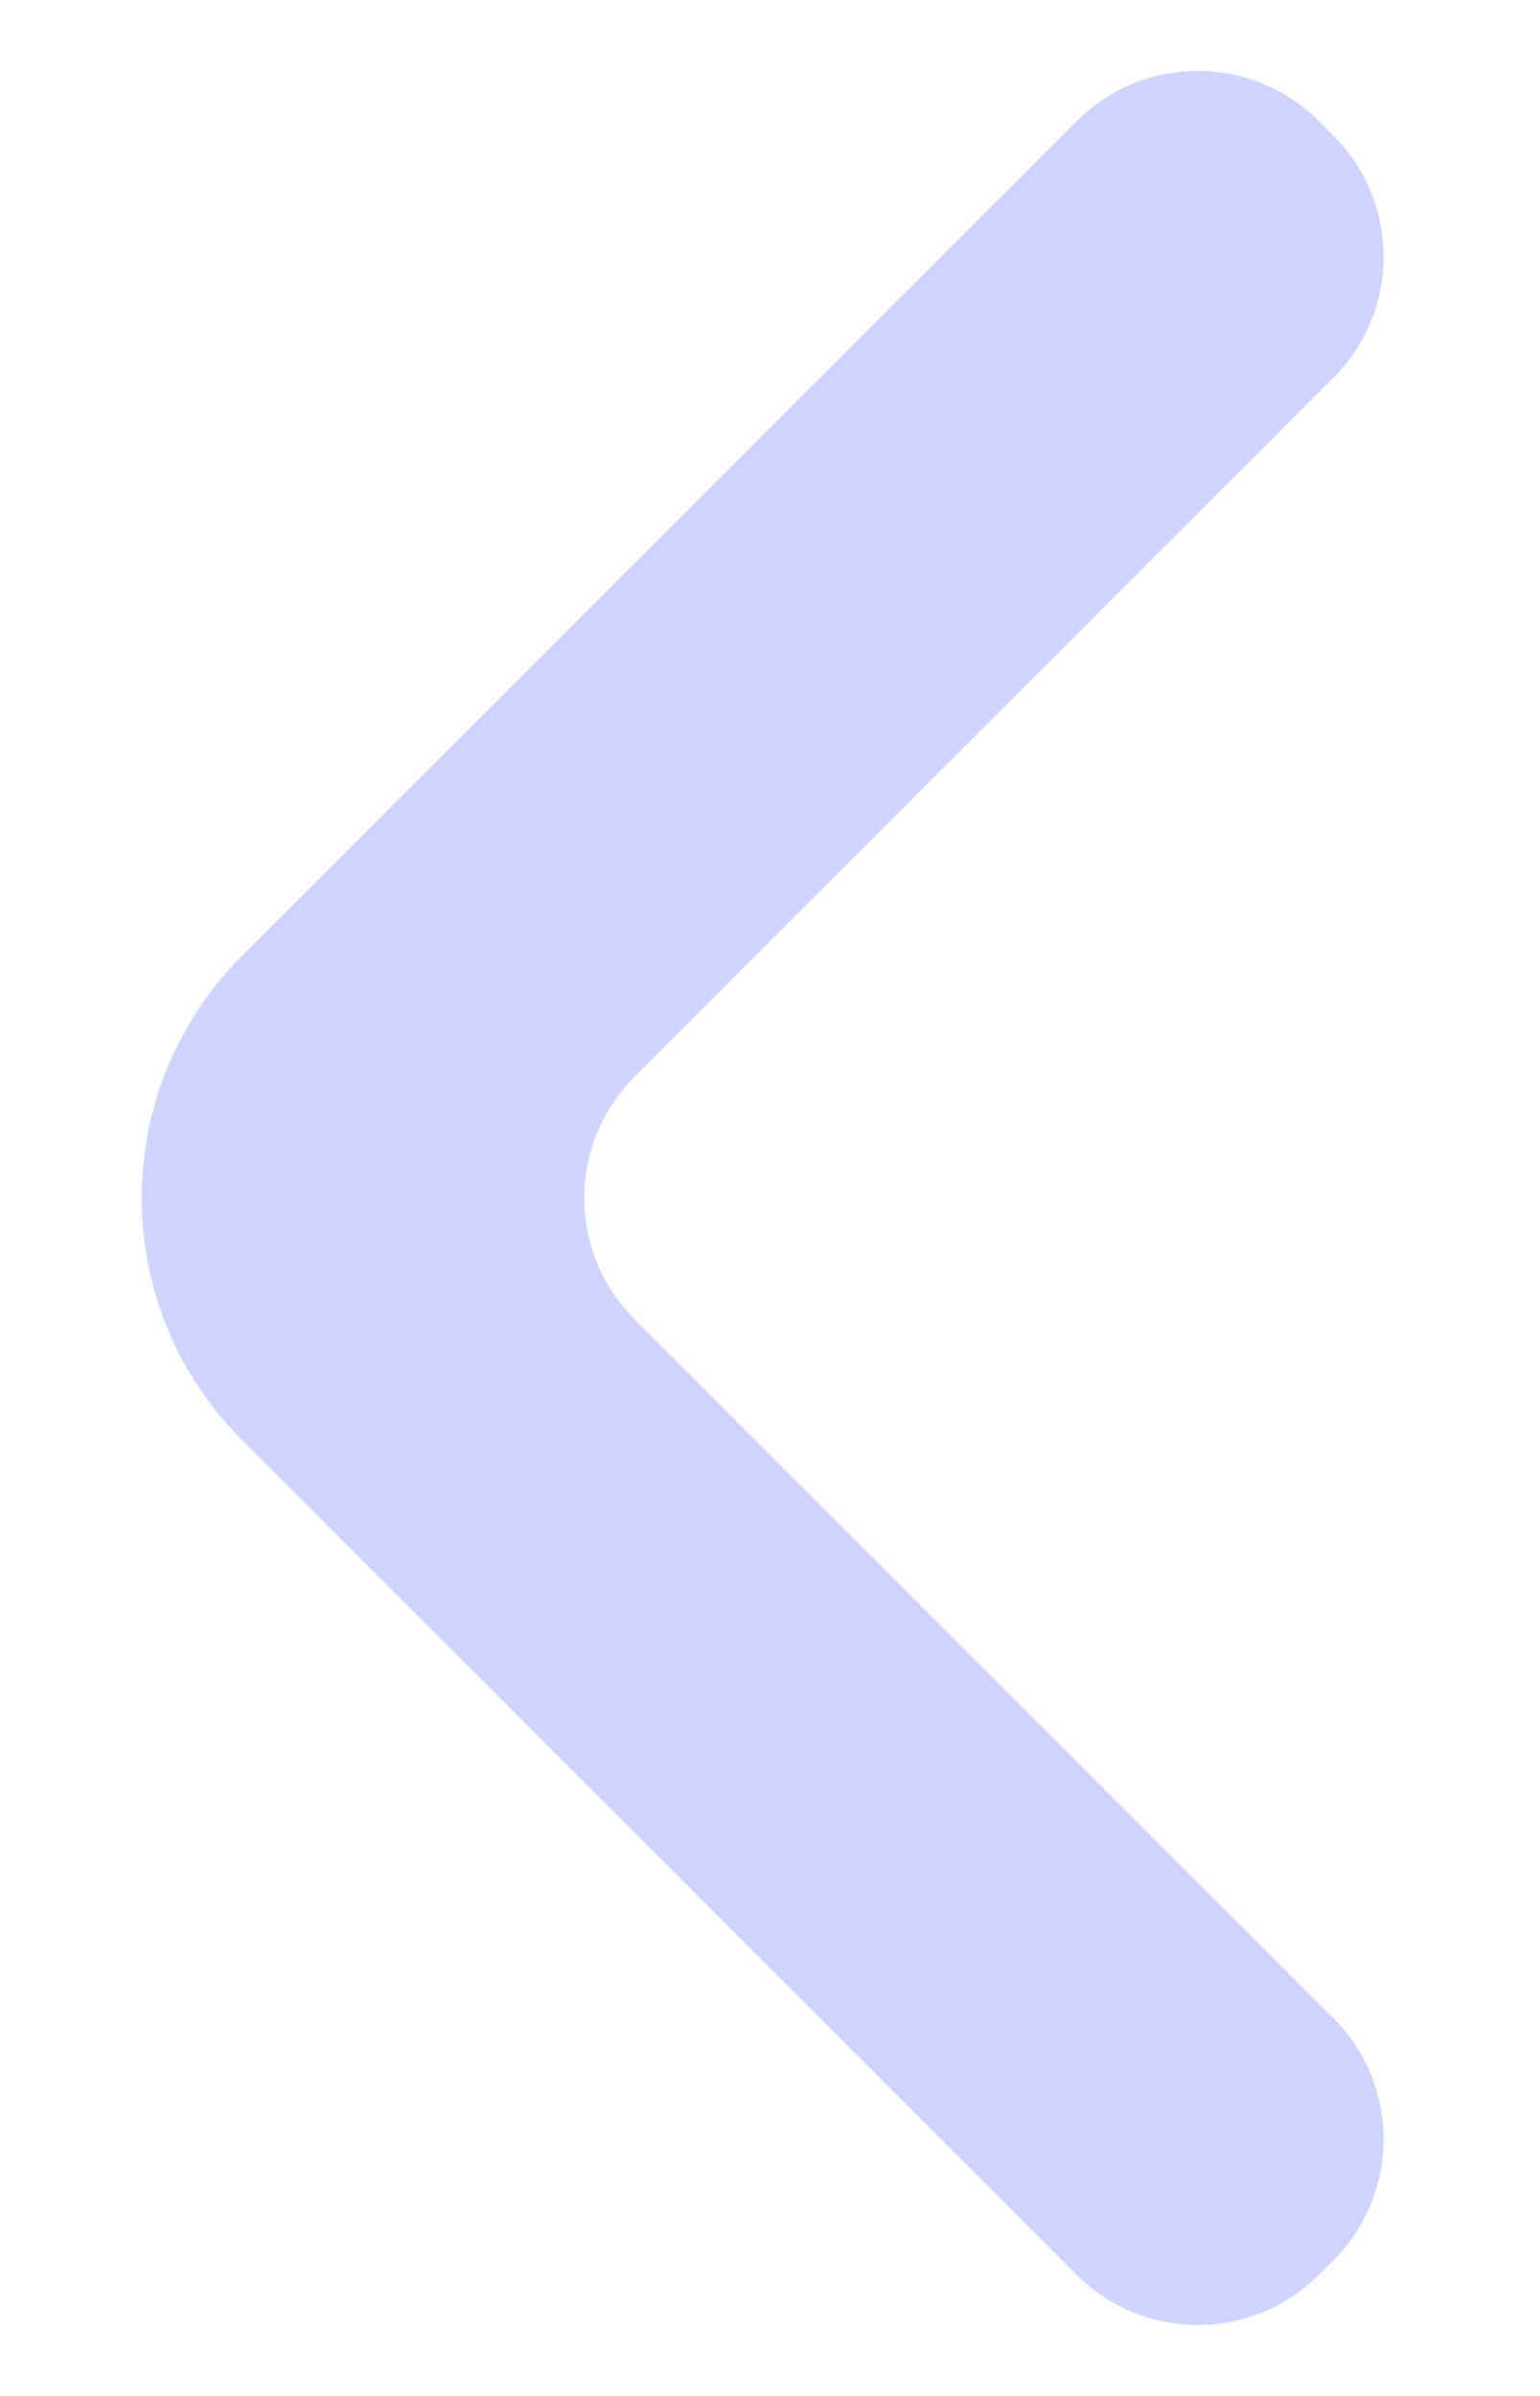 <svg width="9" height="14" viewBox="0 0 9 14" fill="none" xmlns="http://www.w3.org/2000/svg">
<path fill-rule="evenodd" clip-rule="evenodd" d="M7.793 11.793C8.183 12.183 8.183 12.817 7.793 13.207L7.707 13.293C7.317 13.683 6.683 13.683 6.293 13.293L1.414 8.414C0.633 7.633 0.633 6.367 1.414 5.586L6.293 0.707C6.683 0.317 7.317 0.317 7.707 0.707L7.793 0.793C8.183 1.183 8.183 1.817 7.793 2.207L3.707 6.293C3.317 6.683 3.317 7.317 3.707 7.707L7.793 11.793Z" fill="#CED4FF"/>
</svg>
